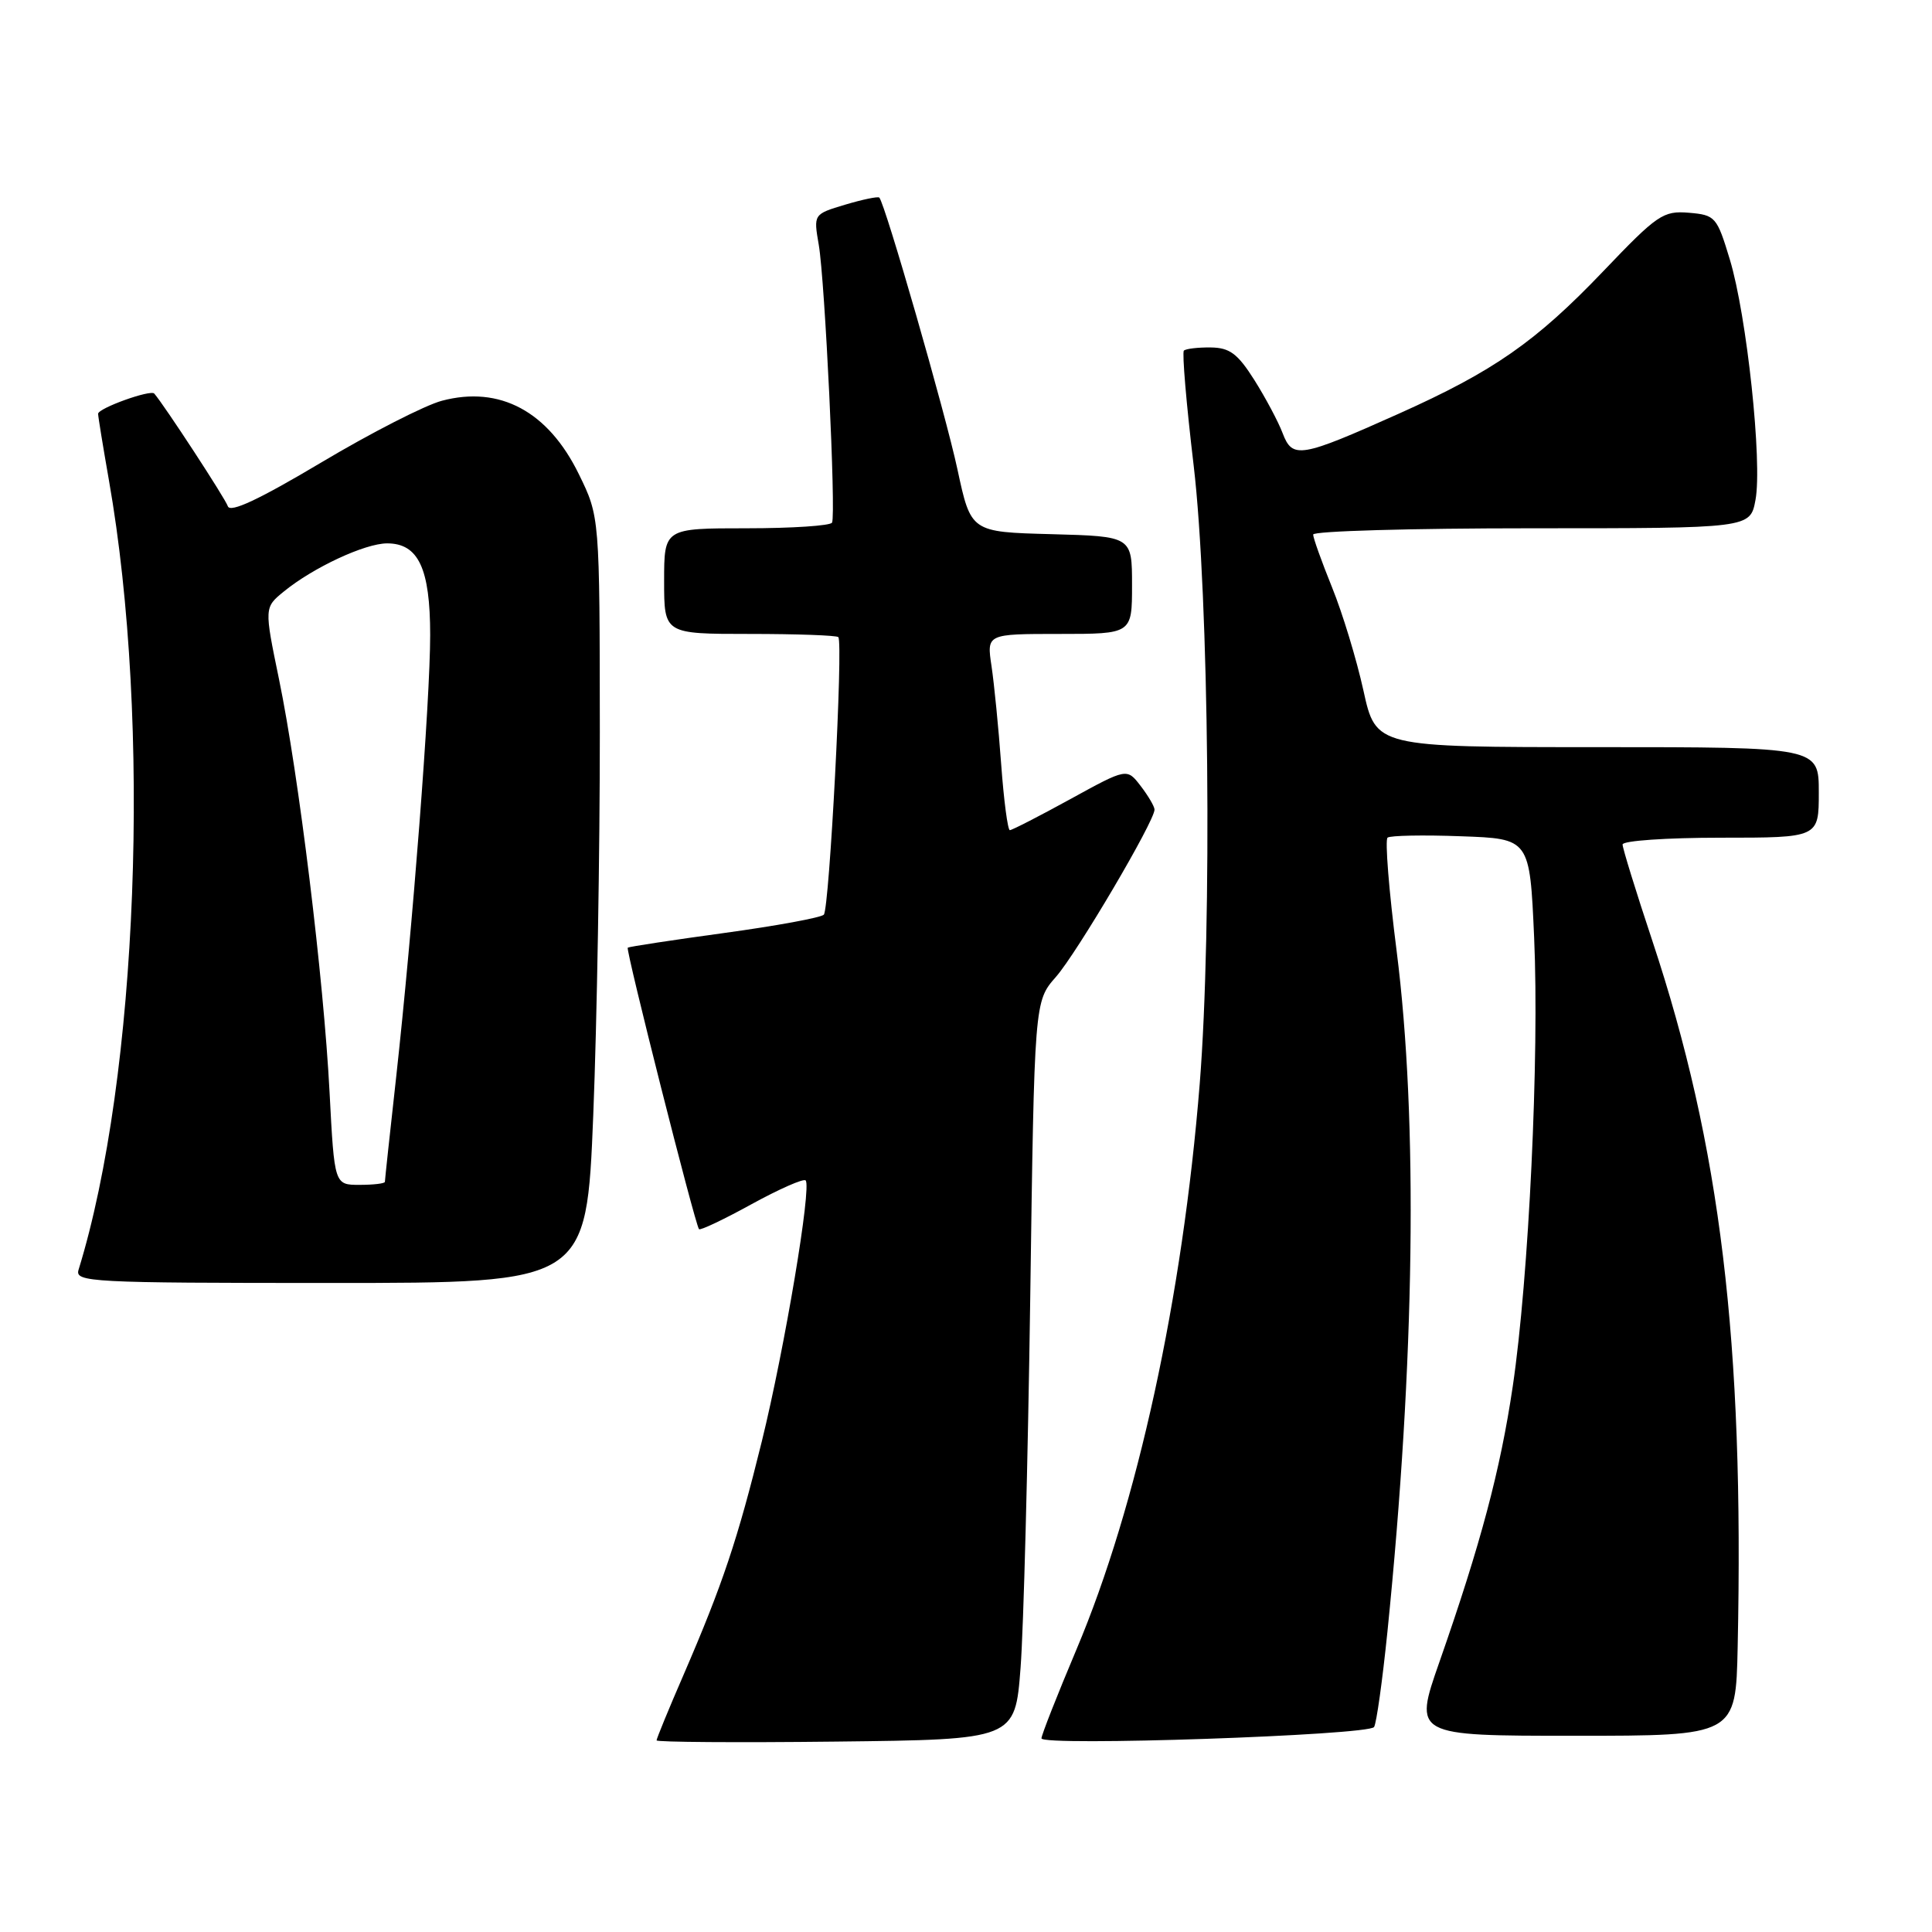 <?xml version="1.0" encoding="UTF-8" standalone="no"?>
<!DOCTYPE svg PUBLIC "-//W3C//DTD SVG 1.1//EN" "http://www.w3.org/Graphics/SVG/1.1/DTD/svg11.dtd" >
<svg xmlns="http://www.w3.org/2000/svg" xmlns:xlink="http://www.w3.org/1999/xlink" version="1.1" viewBox="0 0 256 256">
 <g >
 <path fill="currentColor"
d=" M 135.23 221.00 C 135.63 215.78 136.20 193.77 136.51 172.10 C 137.06 132.69 137.06 132.69 139.91 129.45 C 142.71 126.26 153.02 108.76 152.98 107.27 C 152.97 106.85 152.14 105.44 151.14 104.14 C 149.32 101.77 149.32 101.77 141.82 105.89 C 137.70 108.15 134.10 110.00 133.81 110.00 C 133.53 110.00 133.01 106.06 132.66 101.25 C 132.31 96.44 131.73 90.59 131.38 88.25 C 130.74 84.00 130.74 84.00 140.37 84.00 C 150.00 84.00 150.00 84.00 150.00 77.53 C 150.00 71.07 150.00 71.07 139.33 70.78 C 128.65 70.50 128.65 70.50 126.87 62.21 C 125.27 54.75 117.28 26.97 116.51 26.18 C 116.33 26.01 114.30 26.43 111.99 27.12 C 107.79 28.38 107.79 28.38 108.49 32.44 C 109.31 37.19 110.79 68.15 110.25 69.25 C 110.05 69.66 104.96 70.00 98.94 70.00 C 88.00 70.00 88.00 70.00 88.00 77.00 C 88.00 84.00 88.00 84.00 99.33 84.00 C 105.57 84.00 110.85 84.19 111.08 84.42 C 111.75 85.08 109.90 120.43 109.16 121.20 C 108.79 121.59 102.87 122.68 96.00 123.62 C 89.12 124.56 83.36 125.44 83.18 125.57 C 82.87 125.79 92.07 162.15 92.62 162.87 C 92.78 163.07 95.90 161.59 99.57 159.57 C 103.24 157.56 106.47 156.13 106.75 156.41 C 107.57 157.24 103.99 178.59 100.95 190.97 C 97.73 204.02 95.76 209.92 90.61 221.84 C 88.62 226.42 87.00 230.37 87.00 230.61 C 87.00 230.84 97.69 230.92 110.75 230.77 C 134.50 230.50 134.50 230.50 135.23 221.00 Z  M 182.07 228.84 C 182.39 228.35 183.18 222.68 183.84 216.23 C 187.48 180.35 187.91 148.43 185.06 126.00 C 184.04 118.03 183.50 111.27 183.86 110.99 C 184.21 110.71 188.60 110.62 193.60 110.81 C 202.70 111.13 202.70 111.13 203.28 124.20 C 203.98 139.92 202.58 169.32 200.45 183.68 C 198.80 194.83 196.20 204.58 190.72 220.25 C 187.31 230.00 187.31 230.00 208.66 230.00 C 230.00 230.00 230.00 230.00 230.25 218.25 C 231.11 177.79 227.98 151.88 218.94 124.65 C 216.77 118.13 215.00 112.39 215.00 111.90 C 215.00 111.40 220.85 111.00 228.00 111.00 C 241.00 111.00 241.00 111.00 241.00 105.00 C 241.00 99.00 241.00 99.00 211.65 99.00 C 182.31 99.00 182.31 99.00 180.66 91.49 C 179.75 87.36 177.88 81.21 176.50 77.82 C 175.13 74.43 174.00 71.28 174.00 70.83 C 174.00 70.37 187.03 70.00 202.95 70.00 C 231.91 70.00 231.91 70.00 232.61 66.25 C 233.54 61.29 231.46 41.79 229.21 34.38 C 227.50 28.72 227.29 28.49 223.78 28.19 C 220.38 27.91 219.61 28.43 212.46 35.92 C 203.50 45.30 197.91 49.19 185.34 54.82 C 172.29 60.66 171.27 60.83 169.96 57.41 C 169.38 55.87 167.68 52.69 166.20 50.34 C 163.99 46.85 162.94 46.07 160.42 46.04 C 158.72 46.02 157.13 46.21 156.87 46.46 C 156.62 46.71 157.20 53.57 158.17 61.71 C 160.20 78.92 160.63 122.83 158.97 143.60 C 156.70 171.93 150.70 199.48 142.63 218.58 C 140.08 224.62 138.00 229.91 138.00 230.34 C 138.00 231.42 181.35 229.94 182.07 228.84 Z  M 78.61 147.75 C 79.10 135.51 79.49 112.67 79.48 96.98 C 79.46 68.46 79.46 68.46 76.70 62.83 C 72.63 54.50 66.23 51.07 58.56 53.10 C 56.32 53.69 49.13 57.37 42.57 61.28 C 34.36 66.17 30.50 67.99 30.19 67.08 C 29.85 66.05 21.78 53.70 20.44 52.15 C 19.95 51.59 13.00 54.09 13.00 54.83 C 13.00 55.20 13.65 59.16 14.43 63.62 C 20.09 95.79 18.29 142.75 10.41 168.25 C 9.90 169.89 11.94 170.00 43.79 170.00 C 77.71 170.00 77.71 170.00 78.61 147.75 Z  M 43.67 144.75 C 42.89 129.65 39.59 102.71 36.97 90.00 C 35.01 80.50 35.01 80.50 37.62 78.37 C 41.52 75.19 48.37 72.00 51.30 72.00 C 55.44 72.00 57.00 75.32 57.00 84.14 C 57.00 92.85 54.69 122.85 52.48 142.85 C 51.66 150.19 51.00 156.37 51.00 156.60 C 51.00 156.82 49.49 157.00 47.65 157.00 C 44.31 157.00 44.31 157.00 43.67 144.75 Z "/>
</g>
</svg>